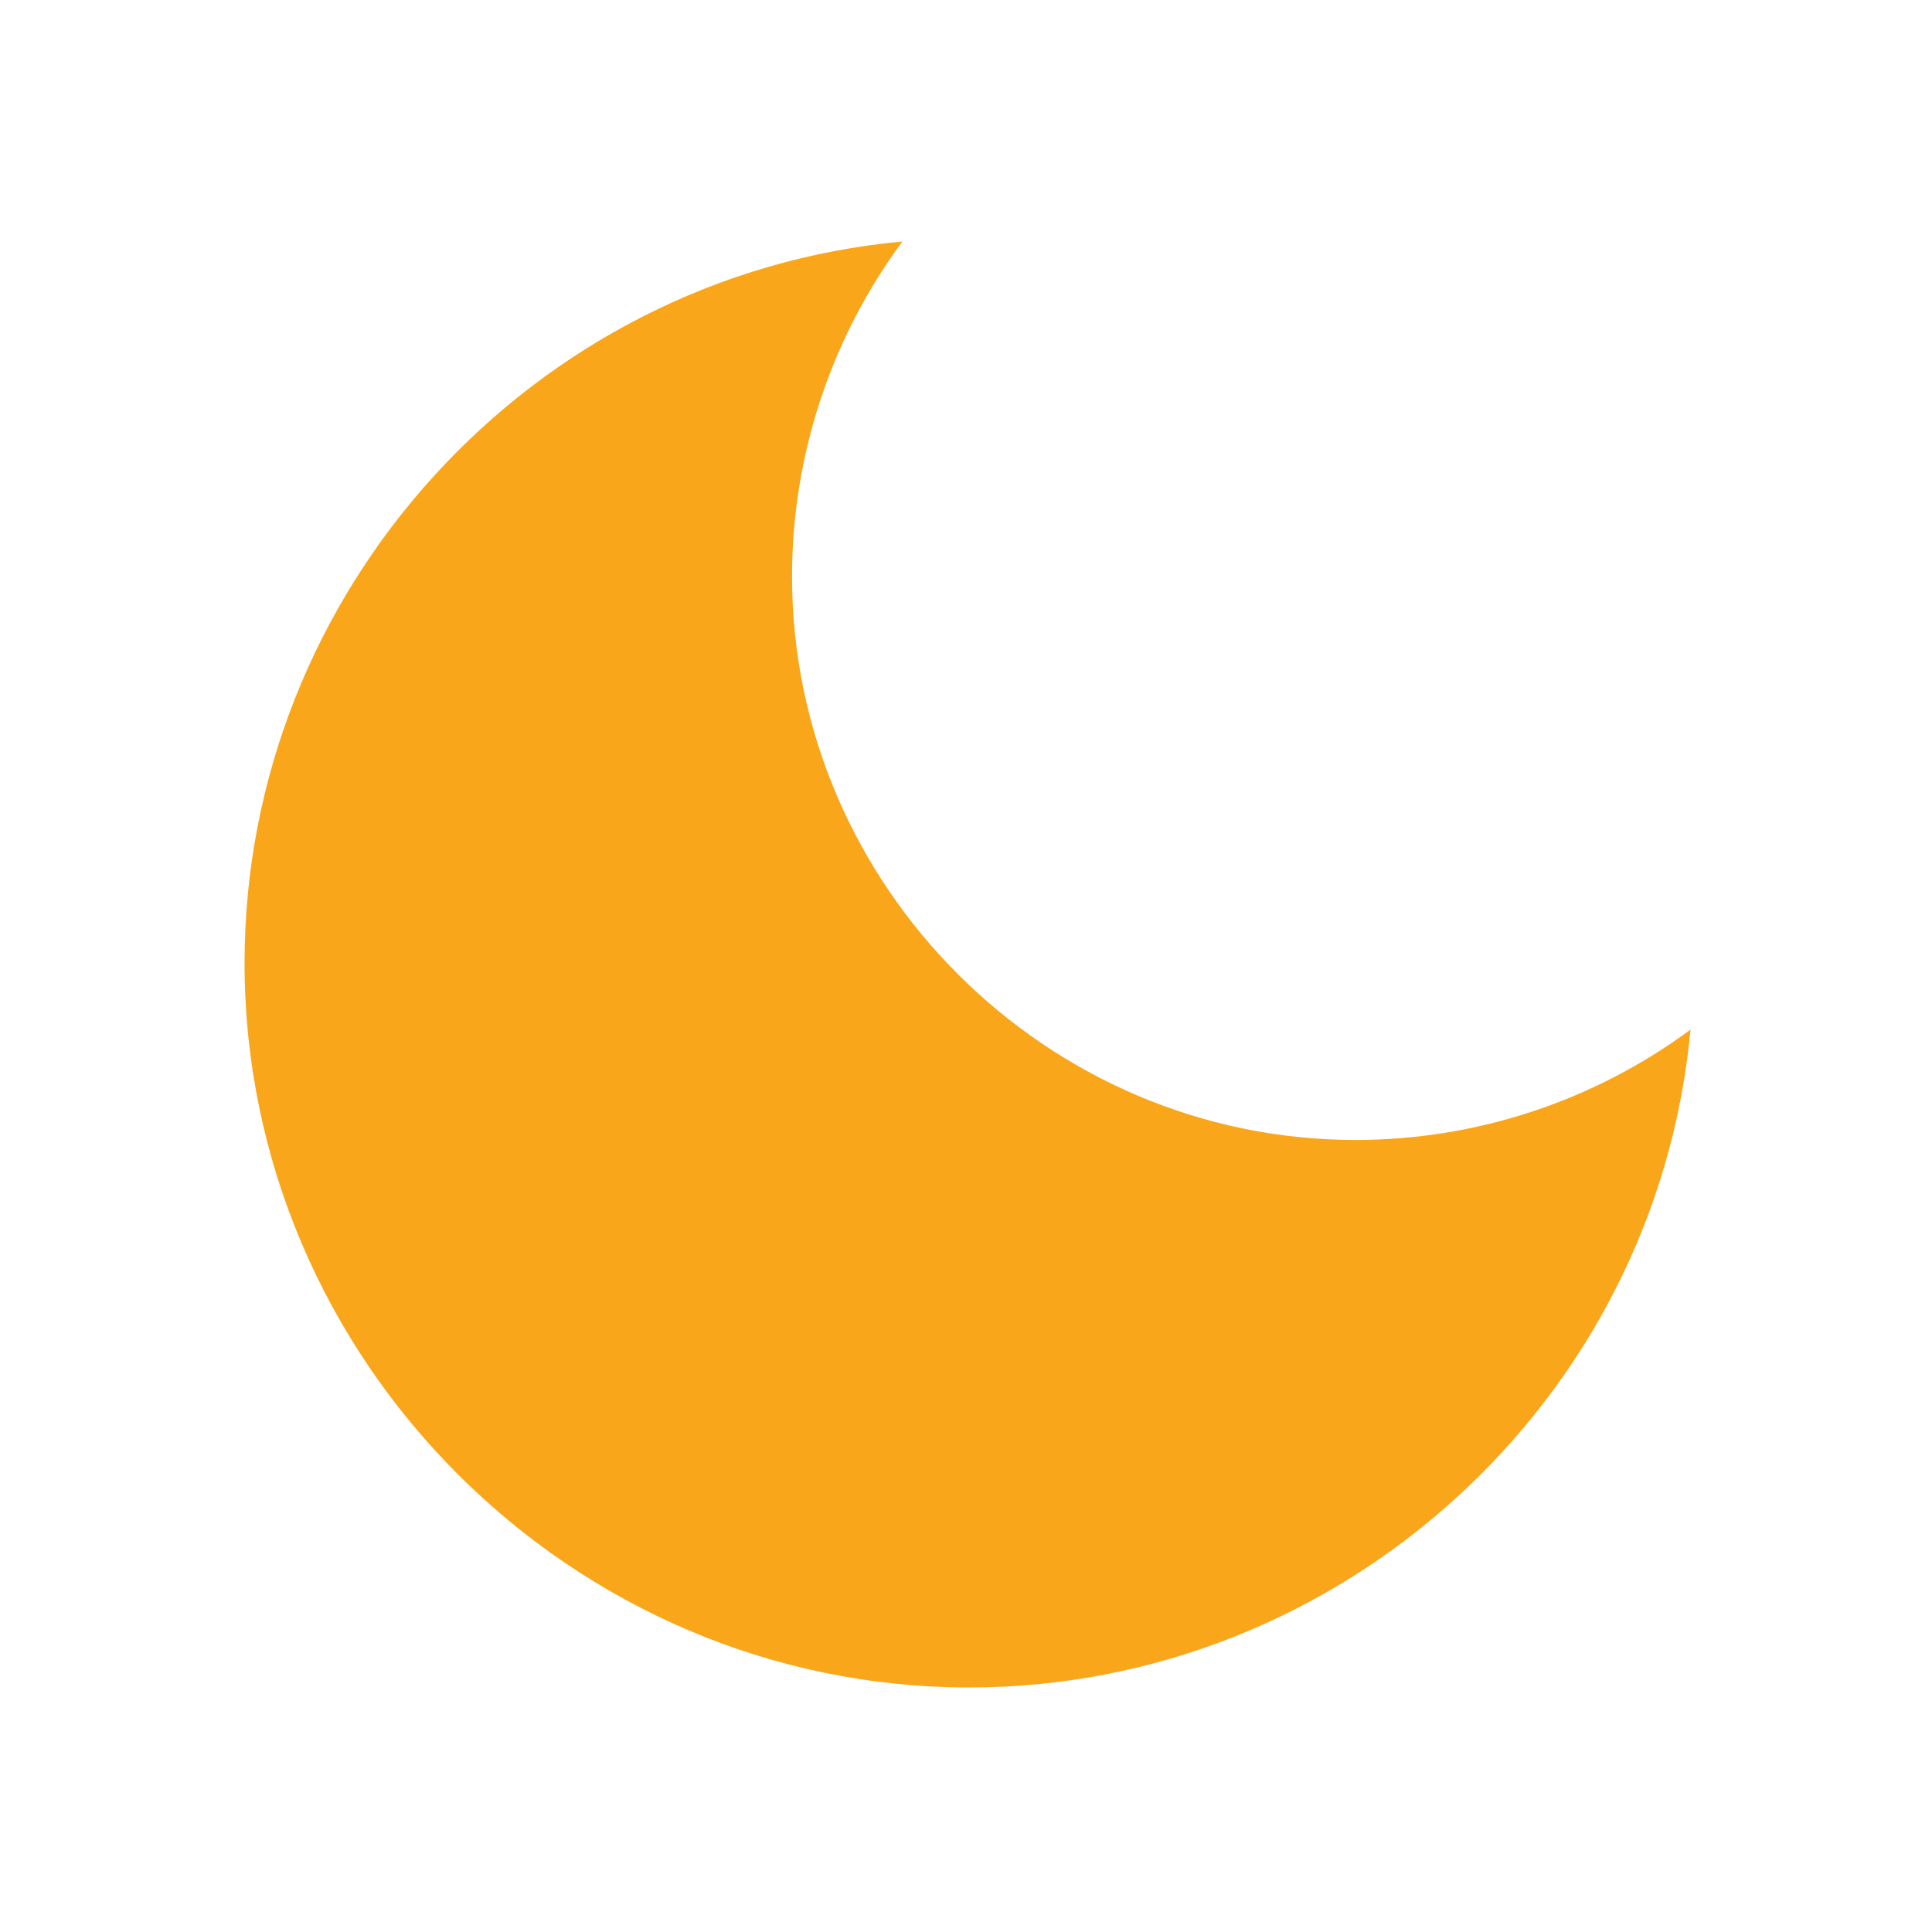 <?xml version="1.0" encoding="UTF-8" standalone="no"?>
<!DOCTYPE svg PUBLIC "-//W3C//DTD SVG 1.1//EN" "http://www.w3.org/Graphics/SVG/1.1/DTD/svg11.dtd">
<svg width="100%" height="100%" viewBox="0 0 24 24" version="1.1" xmlns="http://www.w3.org/2000/svg" xmlns:xlink="http://www.w3.org/1999/xlink" xml:space="preserve" xmlns:serif="http://www.serif.com/" style="fill-rule:evenodd;clip-rule:evenodd;stroke-linejoin:round;stroke-miterlimit:2;">
    <path d="M21,12.79C20.574,17.396 16.664,20.962 12.038,20.962C7.101,20.962 3.038,16.899 3.038,11.962C3.038,7.336 6.604,3.426 11.21,3C10.32,4.204 9.839,5.663 9.839,7.161C9.839,11.001 12.999,14.161 16.839,14.161C18.337,14.161 19.796,13.68 21,12.79Z" style="fill:rgb(250,166,26);fill-rule:nonzero;"/>
</svg>
